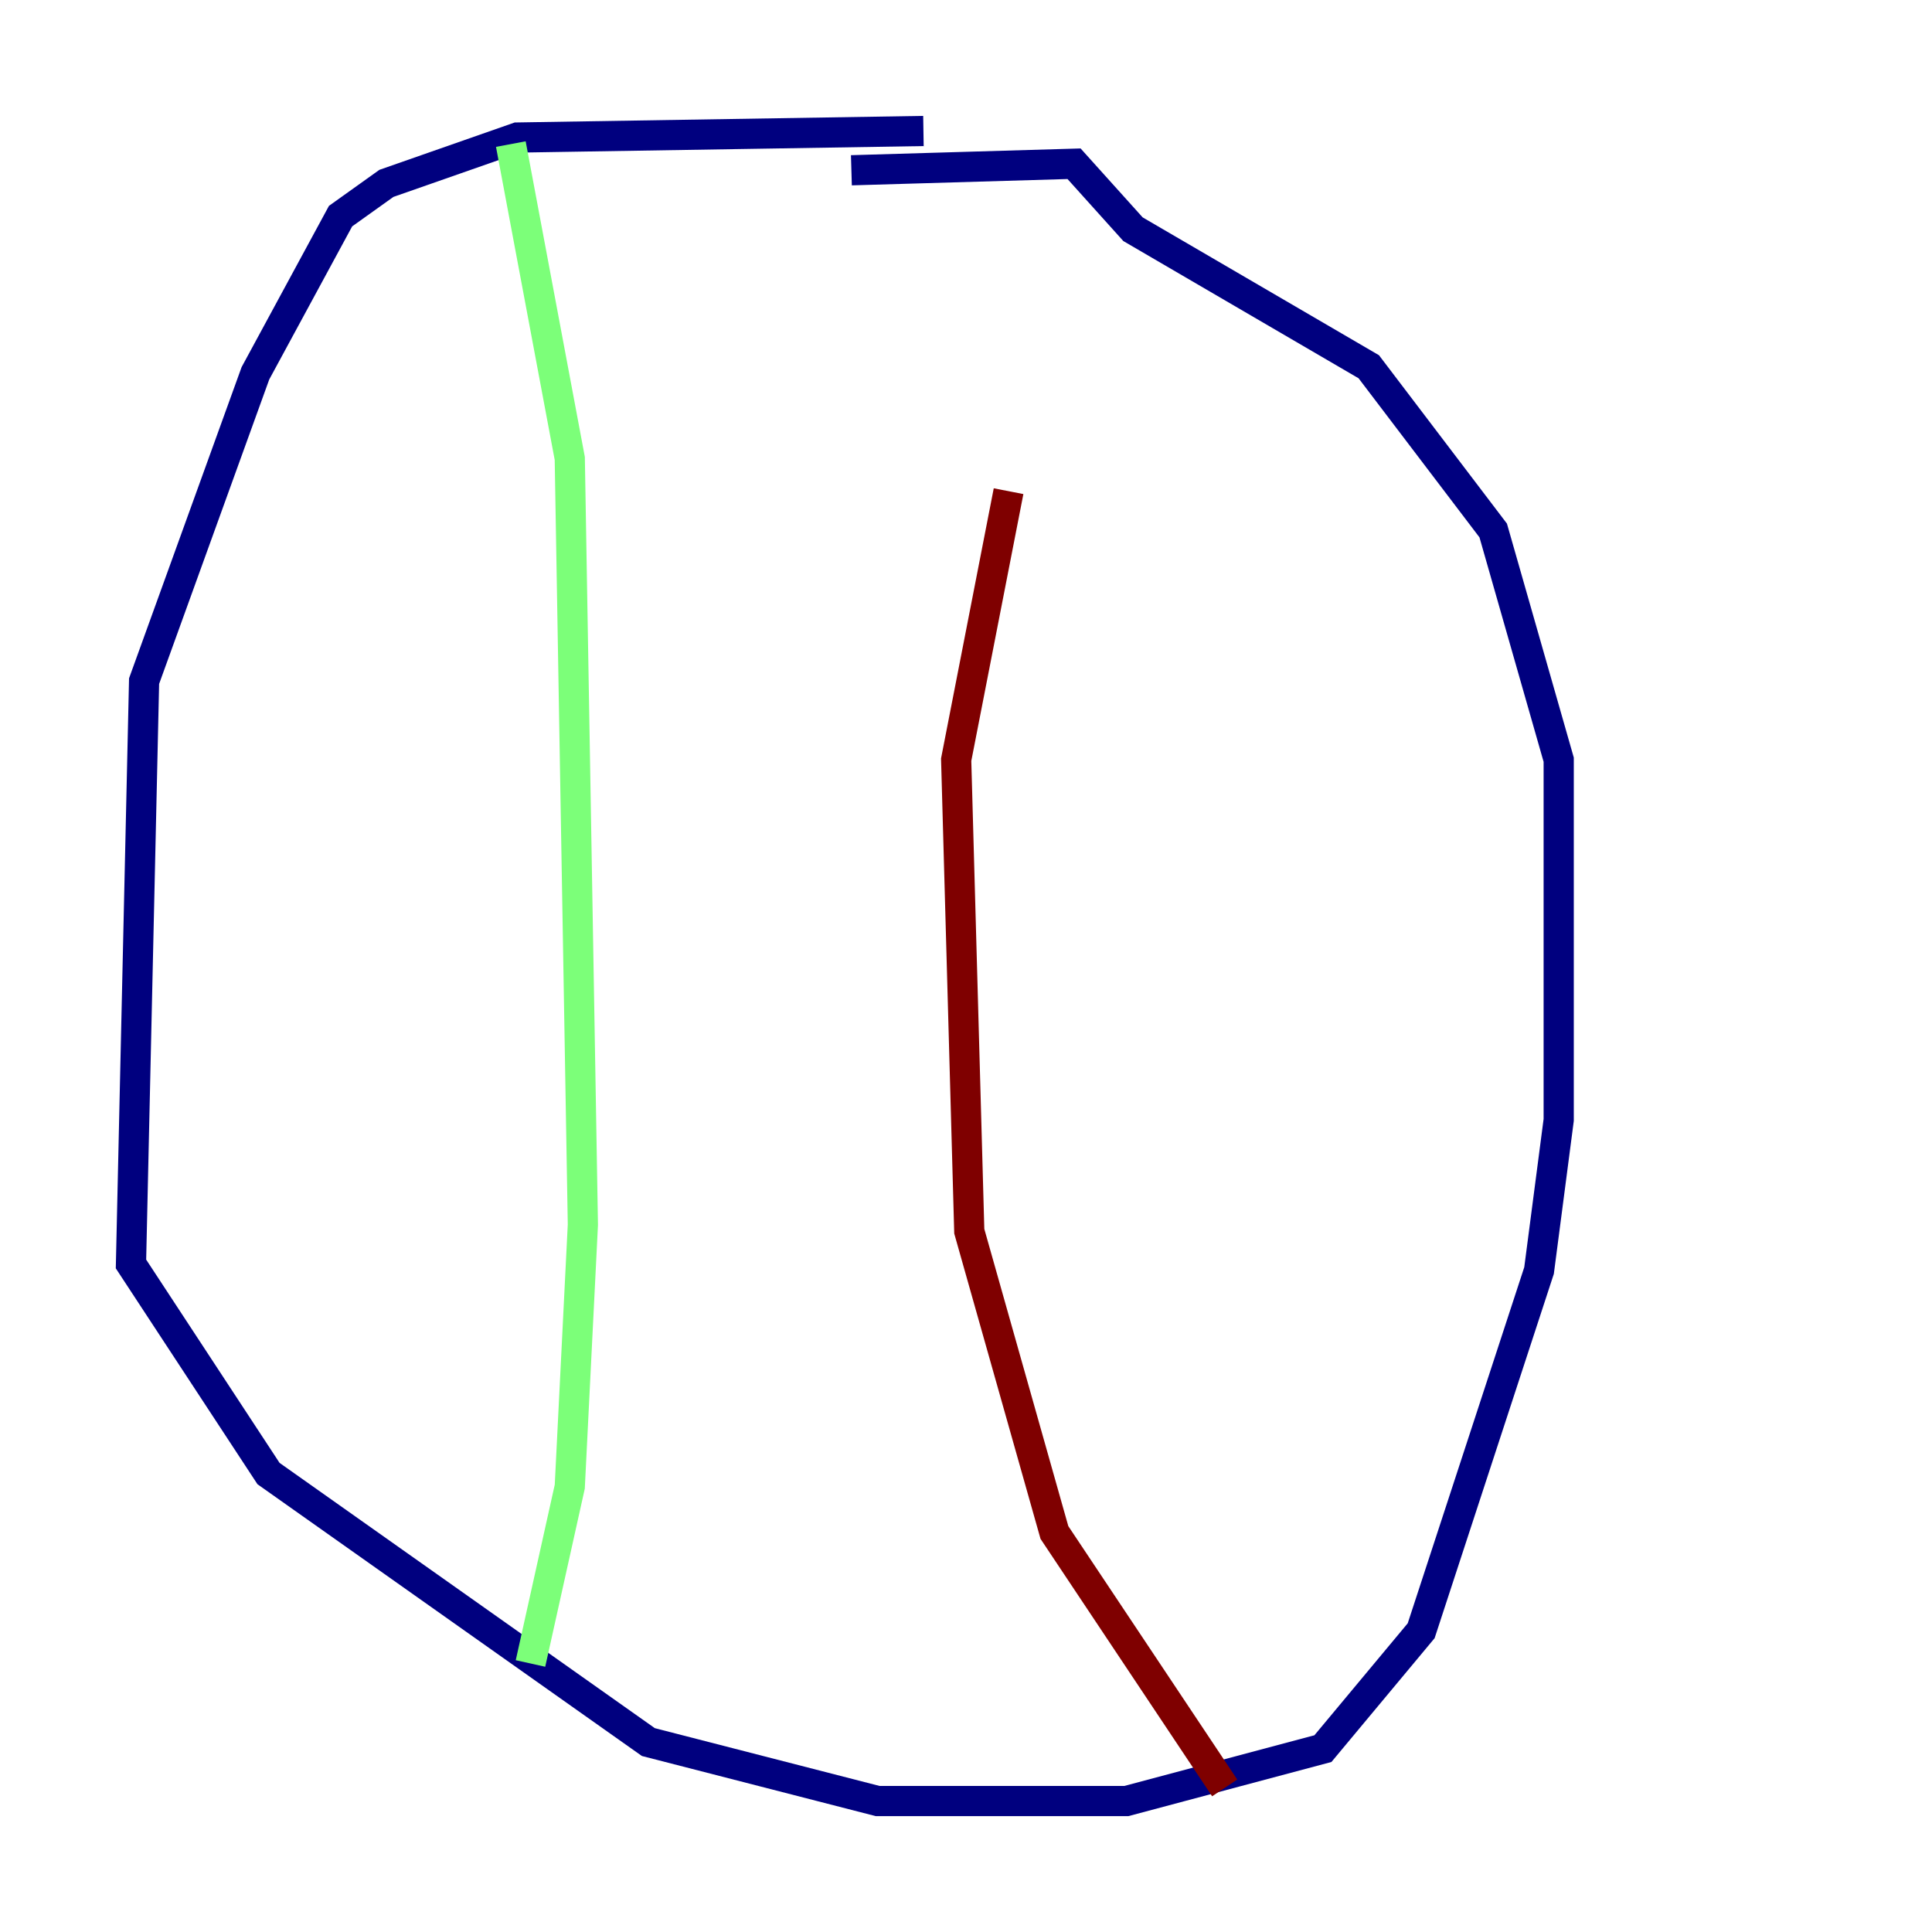 <?xml version="1.0" encoding="utf-8" ?>
<svg baseProfile="tiny" height="128" version="1.2" viewBox="0,0,128,128" width="128" xmlns="http://www.w3.org/2000/svg" xmlns:ev="http://www.w3.org/2001/xml-events" xmlns:xlink="http://www.w3.org/1999/xlink"><defs /><polyline fill="none" points="61.18,8.678 34.278,9.112 25.6,12.149 22.563,14.319 16.922,24.732 9.546,45.125 8.678,83.742 17.79,97.627 42.956,115.417 58.142,119.322 74.63,119.322 87.647,115.851 94.156,108.041 101.966,84.176 103.268,74.197 103.268,50.332 98.929,35.146 90.685,24.298 75.064,15.186 71.159,10.848 56.407,11.281" stroke="#00007f" stroke-width="2" /><polyline fill="none" points="33.844,9.546 37.749,30.373 38.617,81.139 37.749,98.495 35.146,110.21" stroke="#7cff79" stroke-width="2" /><polyline fill="none" points="81.139,118.454 69.858,101.532 64.217,81.573 63.349,50.332 66.82,32.542" stroke="#7f0000" stroke-width="2" /></svg>
